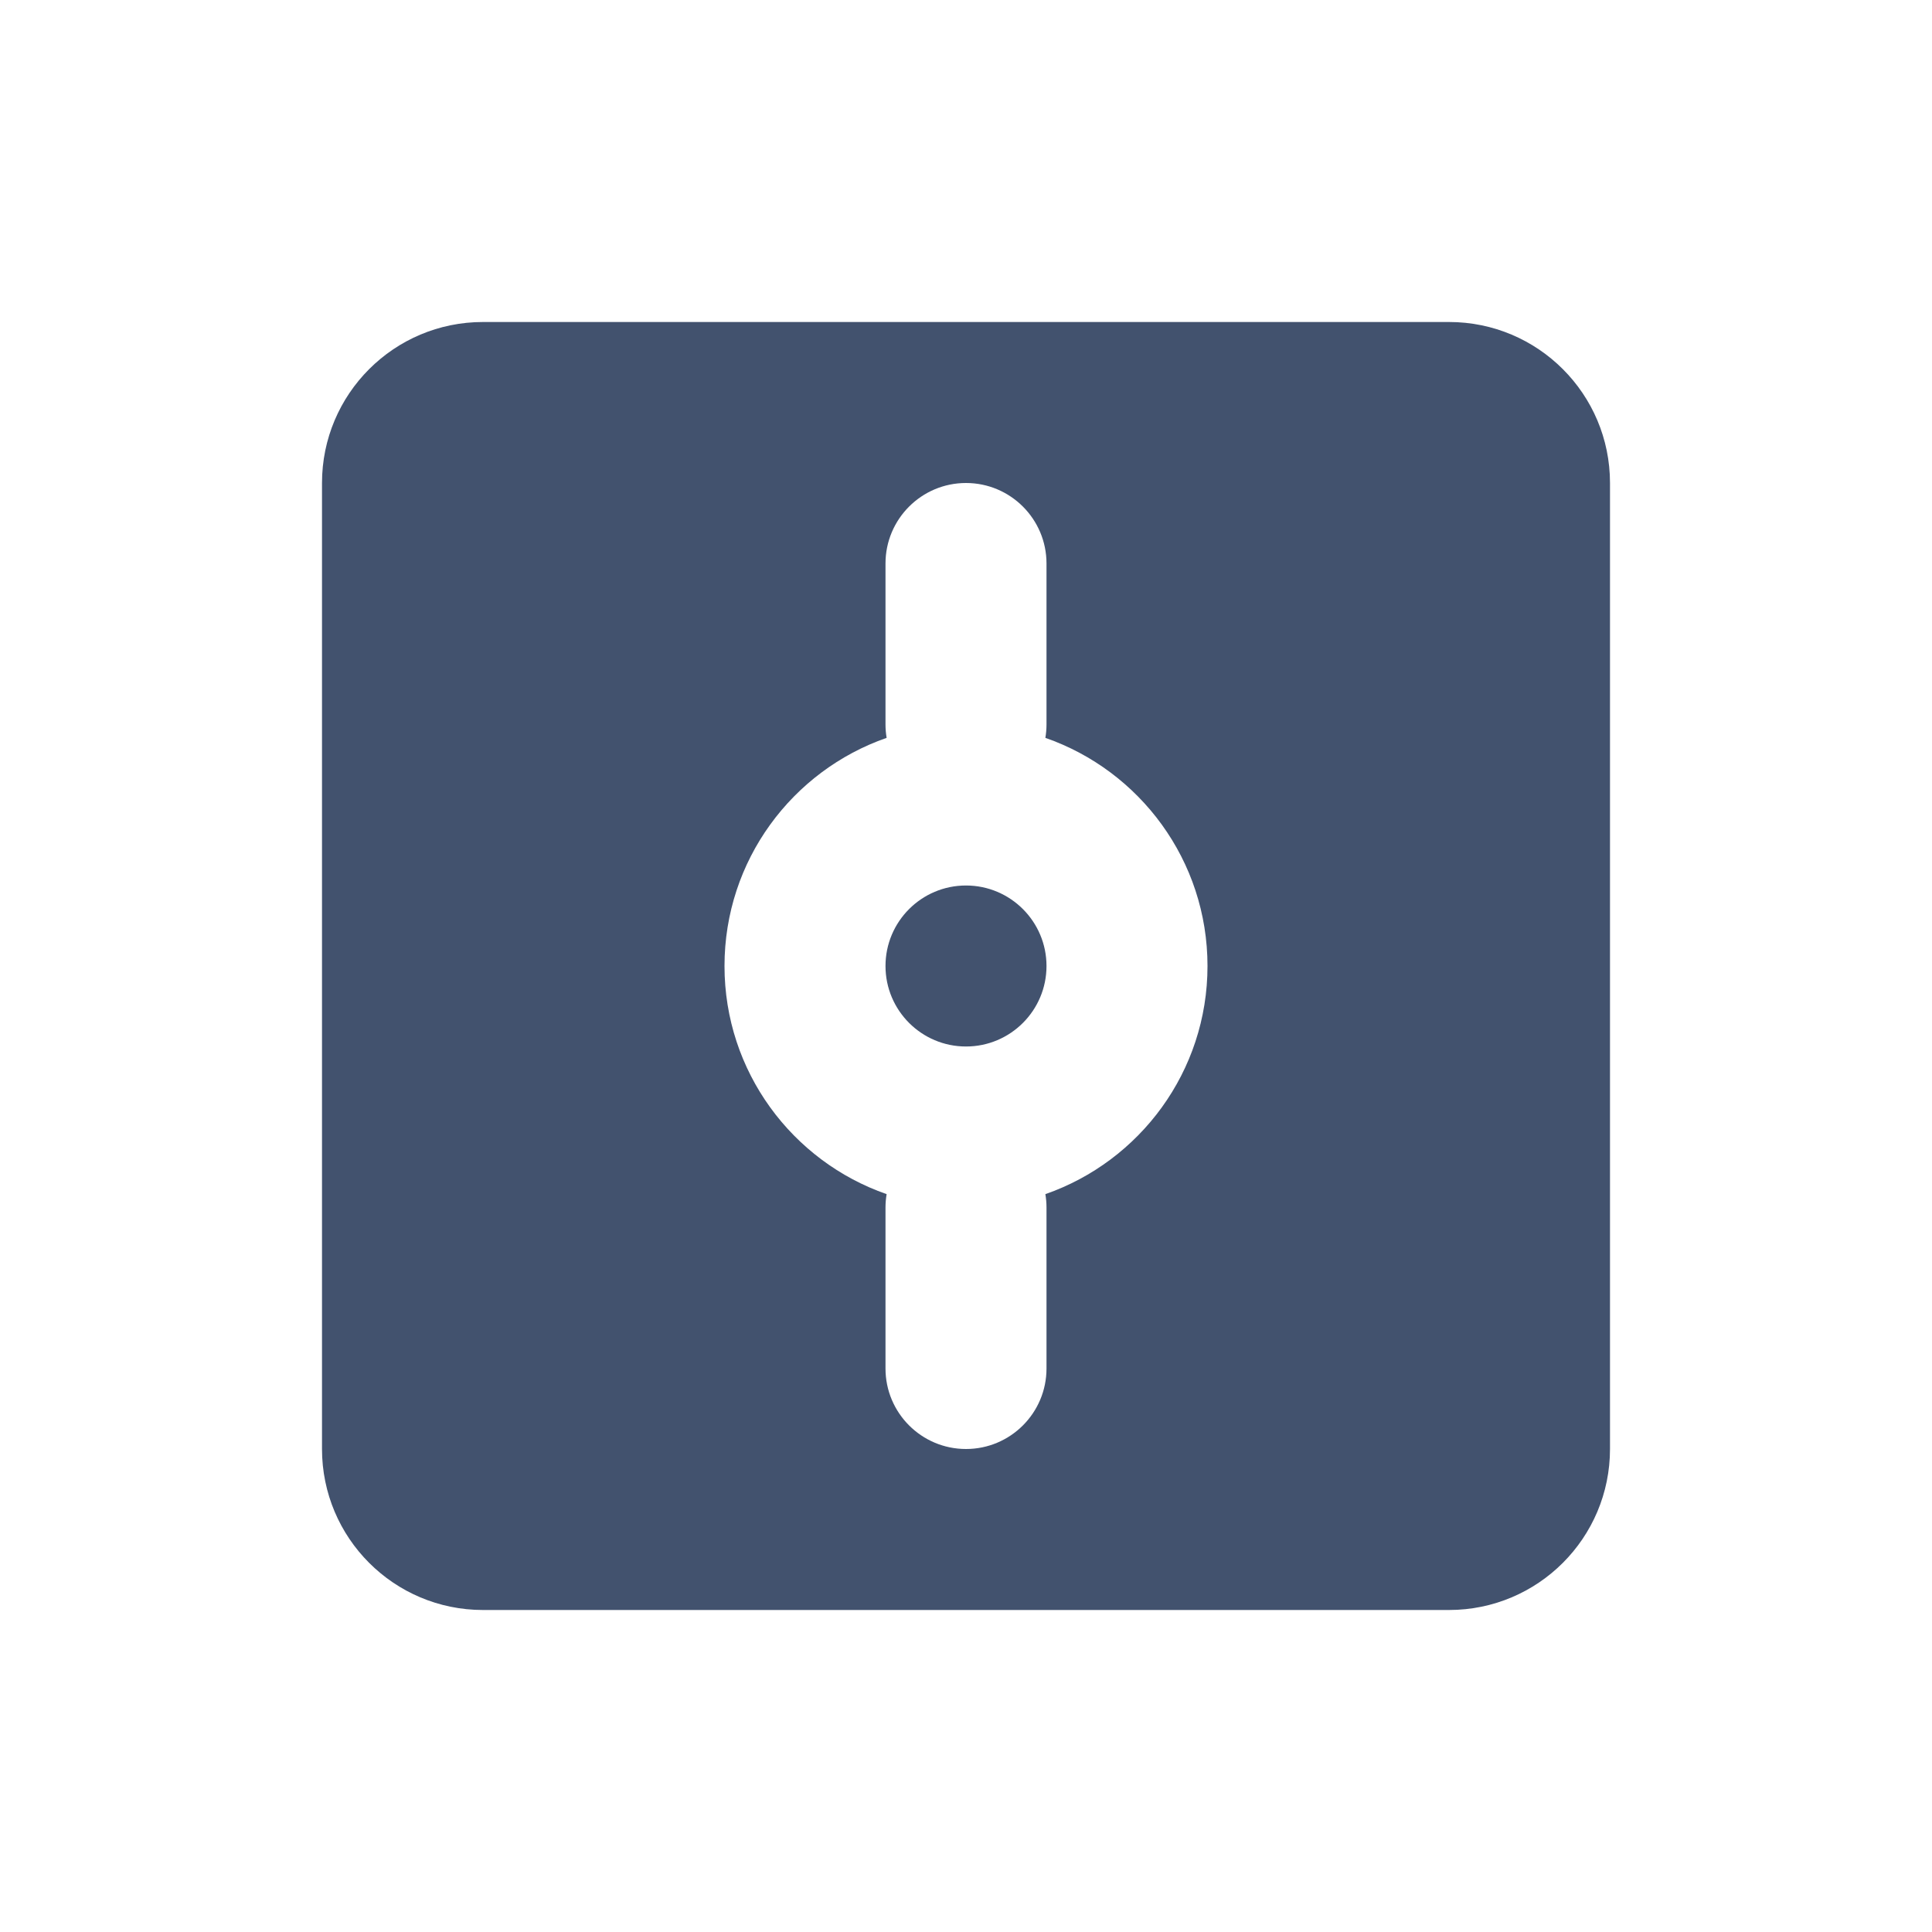 <?xml version="1.0" encoding="UTF-8" standalone="no"?>
<svg width="24px" height="24px" viewBox="0 0 24 24" version="1.1" xmlns="http://www.w3.org/2000/svg" xmlns:xlink="http://www.w3.org/1999/xlink">
    <!-- Generator: Sketch 48.2 (47327) - http://www.bohemiancoding.com/sketch -->
    <title>objects/16/commit</title>
    <desc>Created with Sketch.</desc>
    <defs></defs>
    <g id="[2px]-Converted-to-outlines" stroke="none" stroke-width="1" fill="none" fill-rule="evenodd">
        <g id="objects/16/commit" fill="#42526E">
            <path d="M6,4 L18,4 C19.105,4 20,4.895 20,6 L20,18 C20,19.105 19.105,20 18,20 L6,20 C4.895,20 4,19.105 4,18 L4,6 C4,4.895 4.895,4 6,4 Z M12,13 C12.552,13 13,12.552 13,12 C13,11.448 12.552,11 12,11 C11.448,11 11,11.448 11,12 C11,12.552 11.448,13 12,13 Z M11.014,14.834 C9.841,14.426 9,13.311 9,12 C9,10.689 9.841,9.574 11.014,9.166 C11.005,9.112 11,9.057 11,9 L11,7 C11,6.448 11.448,6 12,6 C12.552,6 13,6.448 13,7 L13,9 C13,9.057 12.995,9.112 12.986,9.166 C14.159,9.574 15,10.689 15,12 C15,13.311 14.159,14.426 12.986,14.834 C12.995,14.888 13,14.943 13,15 L13,17 C13,17.552 12.552,18 12,18 C11.448,18 11,17.552 11,17 L11,15 C11,14.943 11.005,14.888 11.014,14.834 Z" id="Combined-Shape"></path>
        </g>
    </g>
</svg>